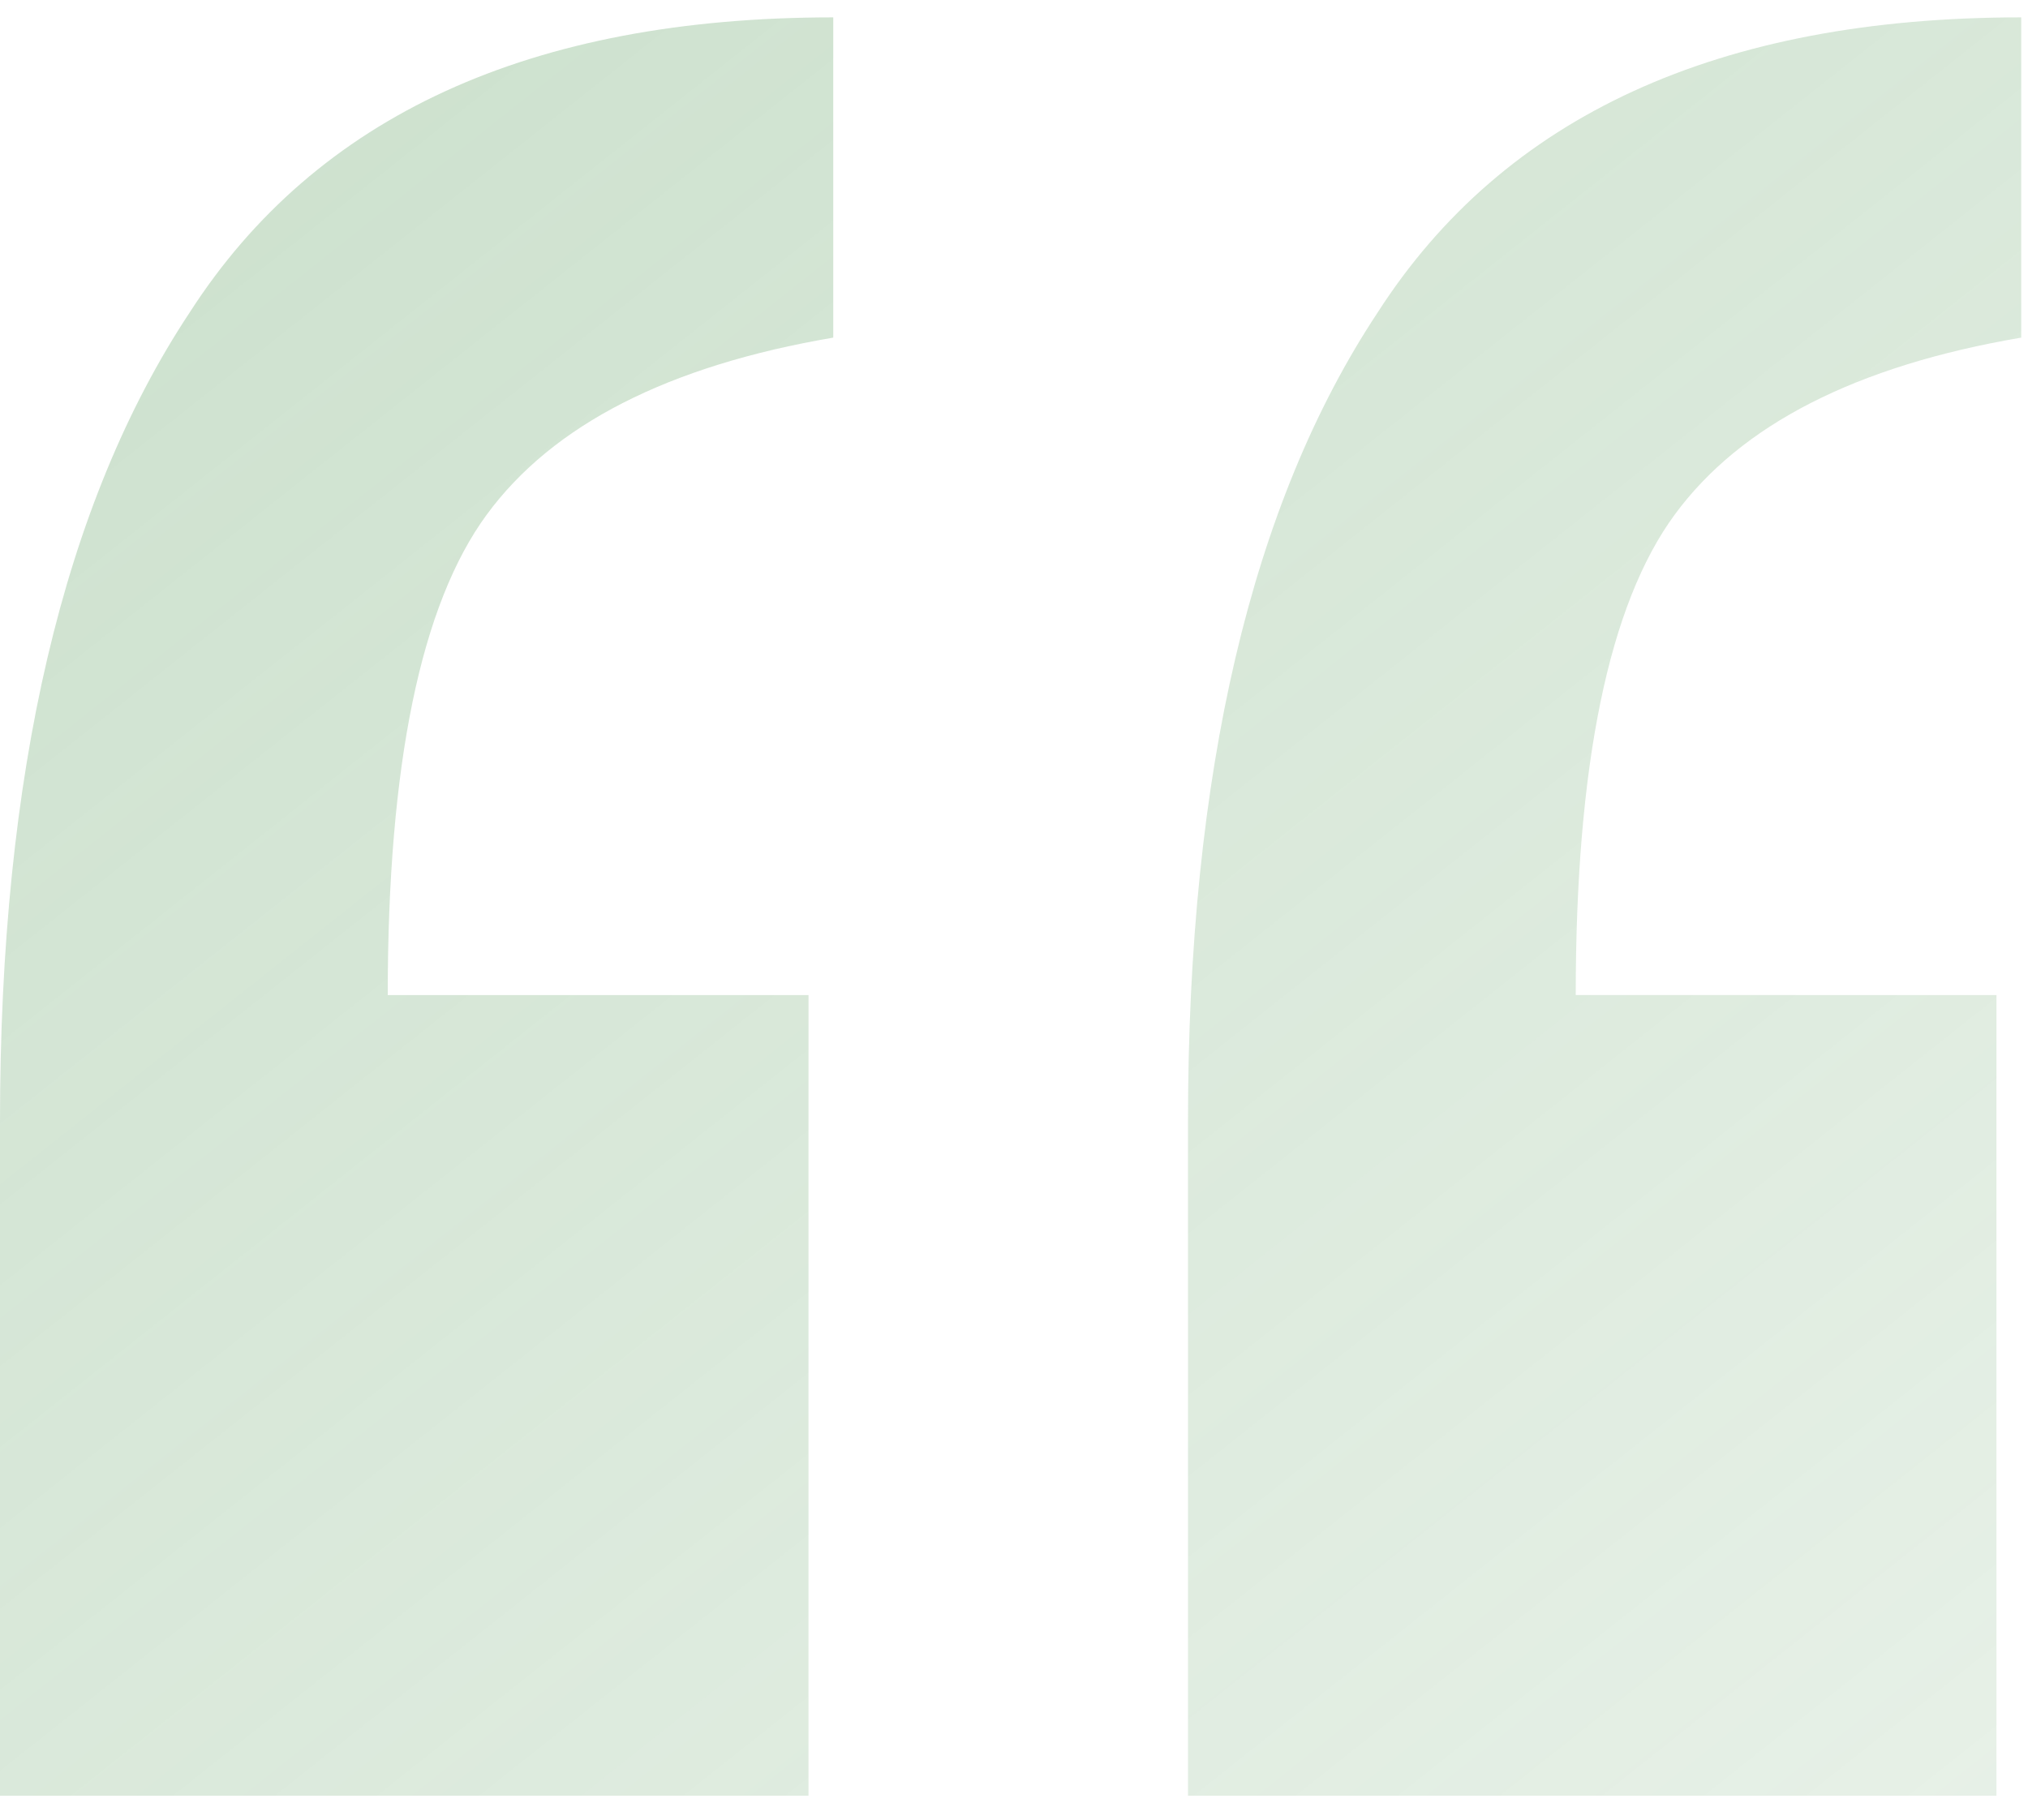 <svg width="78" height="70" viewBox="0 0 78 70" fill="none" xmlns="http://www.w3.org/2000/svg">
<path d="M77.739 0.668V12.988C71.393 14.069 66.951 16.339 64.412 19.797C61.874 23.255 60.605 29.416 60.605 38.278H76.787L76.787 69.079L45.692 69.079V43.141C45.692 29.74 48.124 19.365 52.99 12.016C57.855 4.451 66.105 0.668 77.739 0.668ZM32.048 0.668V12.988C25.701 14.069 21.259 16.339 18.721 19.797C16.183 23.255 14.913 29.416 14.913 38.278L31.096 38.278L31.096 69.079H0L0 43.141C0 29.74 2.433 19.365 7.298 12.016C12.163 4.451 20.413 0.668 32.048 0.668Z" fill="url(#paint0_linear_460_1241)"/>
<defs>
<linearGradient id="paint0_linear_460_1241" x1="-112.722" y1="-174.634" x2="80.46" y2="69.079" gradientUnits="userSpaceOnUse">
<stop stop-color="#569A59" stop-opacity="0.64"/>
<stop offset="1" stop-color="#569A59" stop-opacity="0.14"/>
</linearGradient>
</defs>
</svg>
